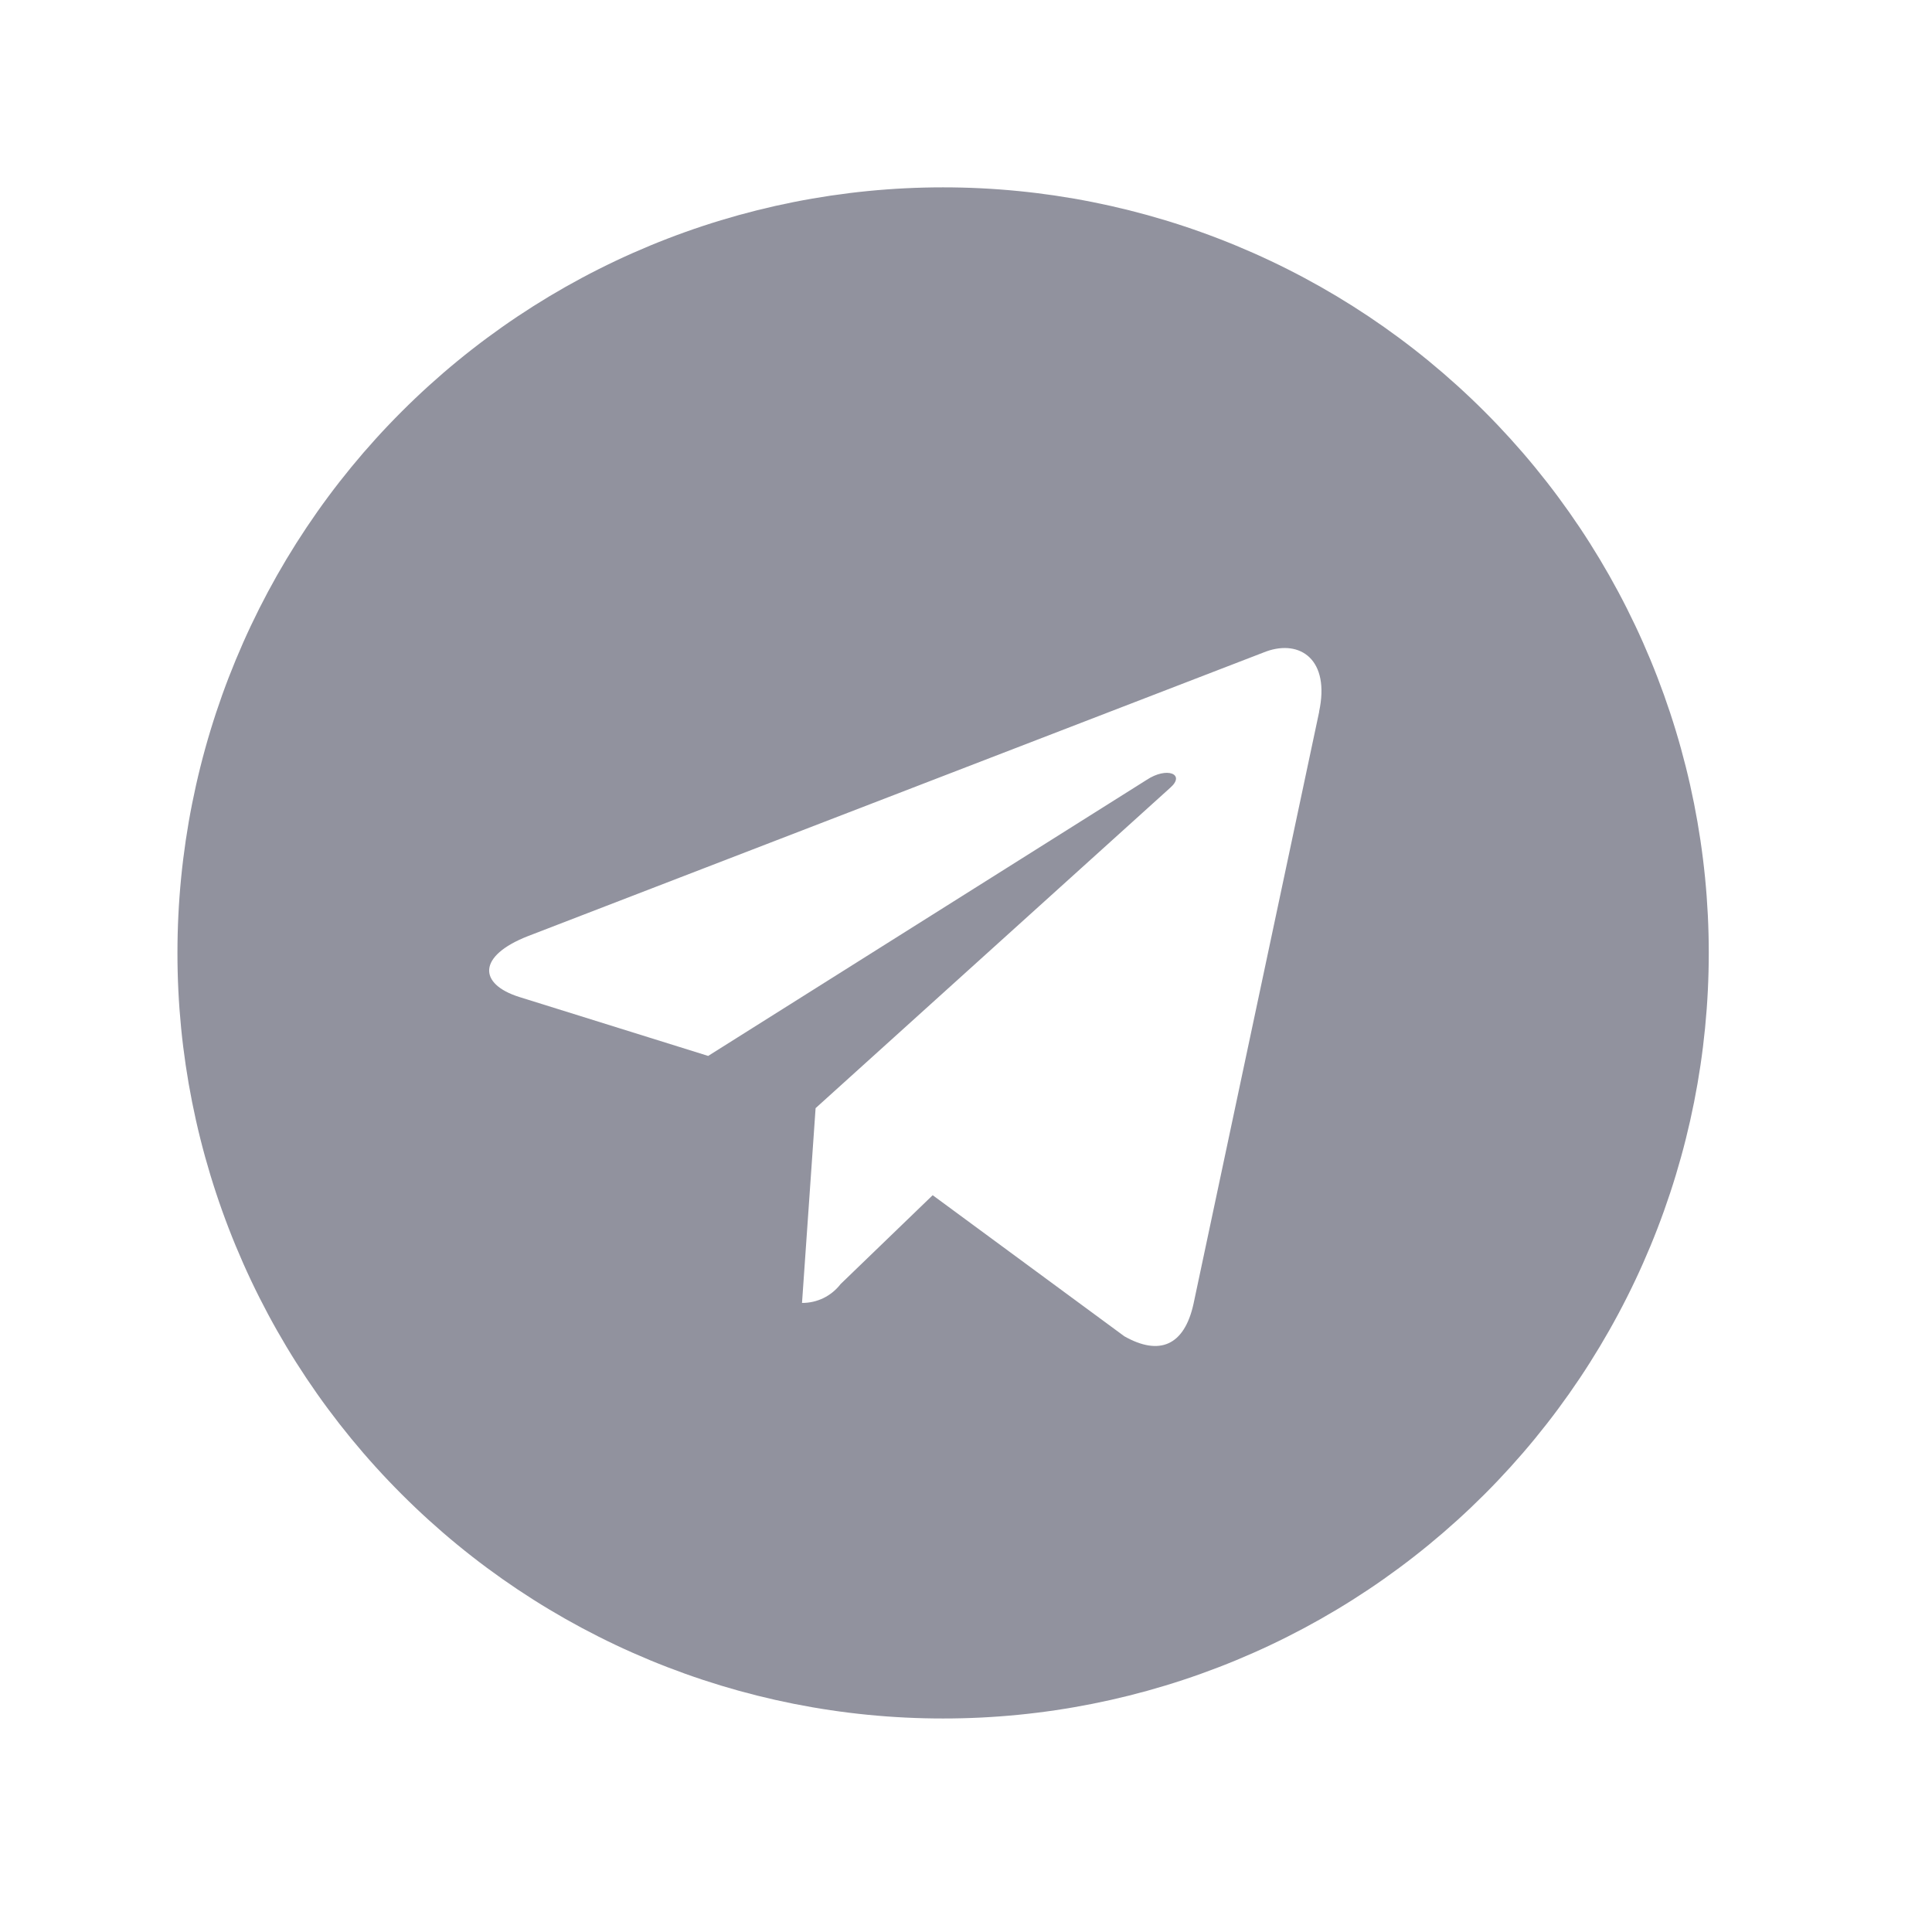 <svg width="33" height="33" viewBox="0 0 33 33" fill="none" xmlns="http://www.w3.org/2000/svg">
<g id="ic_telegram.af1a4a66.svg" clip-path="url(#clip0_1_1028)">
<path id="Vector" d="M16.109 3.2C14.392 3.2 12.691 3.538 11.104 4.195C9.518 4.852 8.076 5.815 6.862 7.029C5.647 8.243 4.684 9.685 4.027 11.271C3.369 12.857 3.031 14.558 3.031 16.275C3.03 17.993 3.369 19.693 4.026 21.28C4.683 22.867 5.646 24.309 6.861 25.523C8.075 26.738 9.517 27.701 11.104 28.358C12.691 29.015 14.391 29.354 16.109 29.353C17.826 29.354 19.527 29.015 21.114 28.358C22.701 27.701 24.142 26.738 25.357 25.523C26.571 24.309 27.535 22.867 28.192 21.28C28.849 19.693 29.187 17.993 29.187 16.275C29.187 14.558 28.848 12.857 28.191 11.271C27.534 9.685 26.57 8.243 25.356 7.029C24.141 5.815 22.7 4.852 21.113 4.195C19.526 3.538 17.826 3.2 16.109 3.2ZM22.532 12.16L20.386 22.271C20.228 22.988 19.801 23.162 19.205 22.825L15.931 20.415L14.358 21.933C14.28 22.034 14.18 22.116 14.066 22.172C13.952 22.227 13.826 22.256 13.699 22.255L13.931 18.928L19.99 13.454C20.254 13.222 19.932 13.09 19.584 13.322L12.096 18.036L8.869 17.029C8.169 16.808 8.152 16.329 9.017 15.99L21.626 11.128C22.211 10.917 22.722 11.27 22.531 12.156L22.532 12.16Z" fill="#91929E"/>
</g>
<defs>
<clipPath id="clip0_1_1028">
<rect width="32" height="32" fill="white" transform="translate(0.031 0.197)"/>
</clipPath>
</defs>
</svg>
